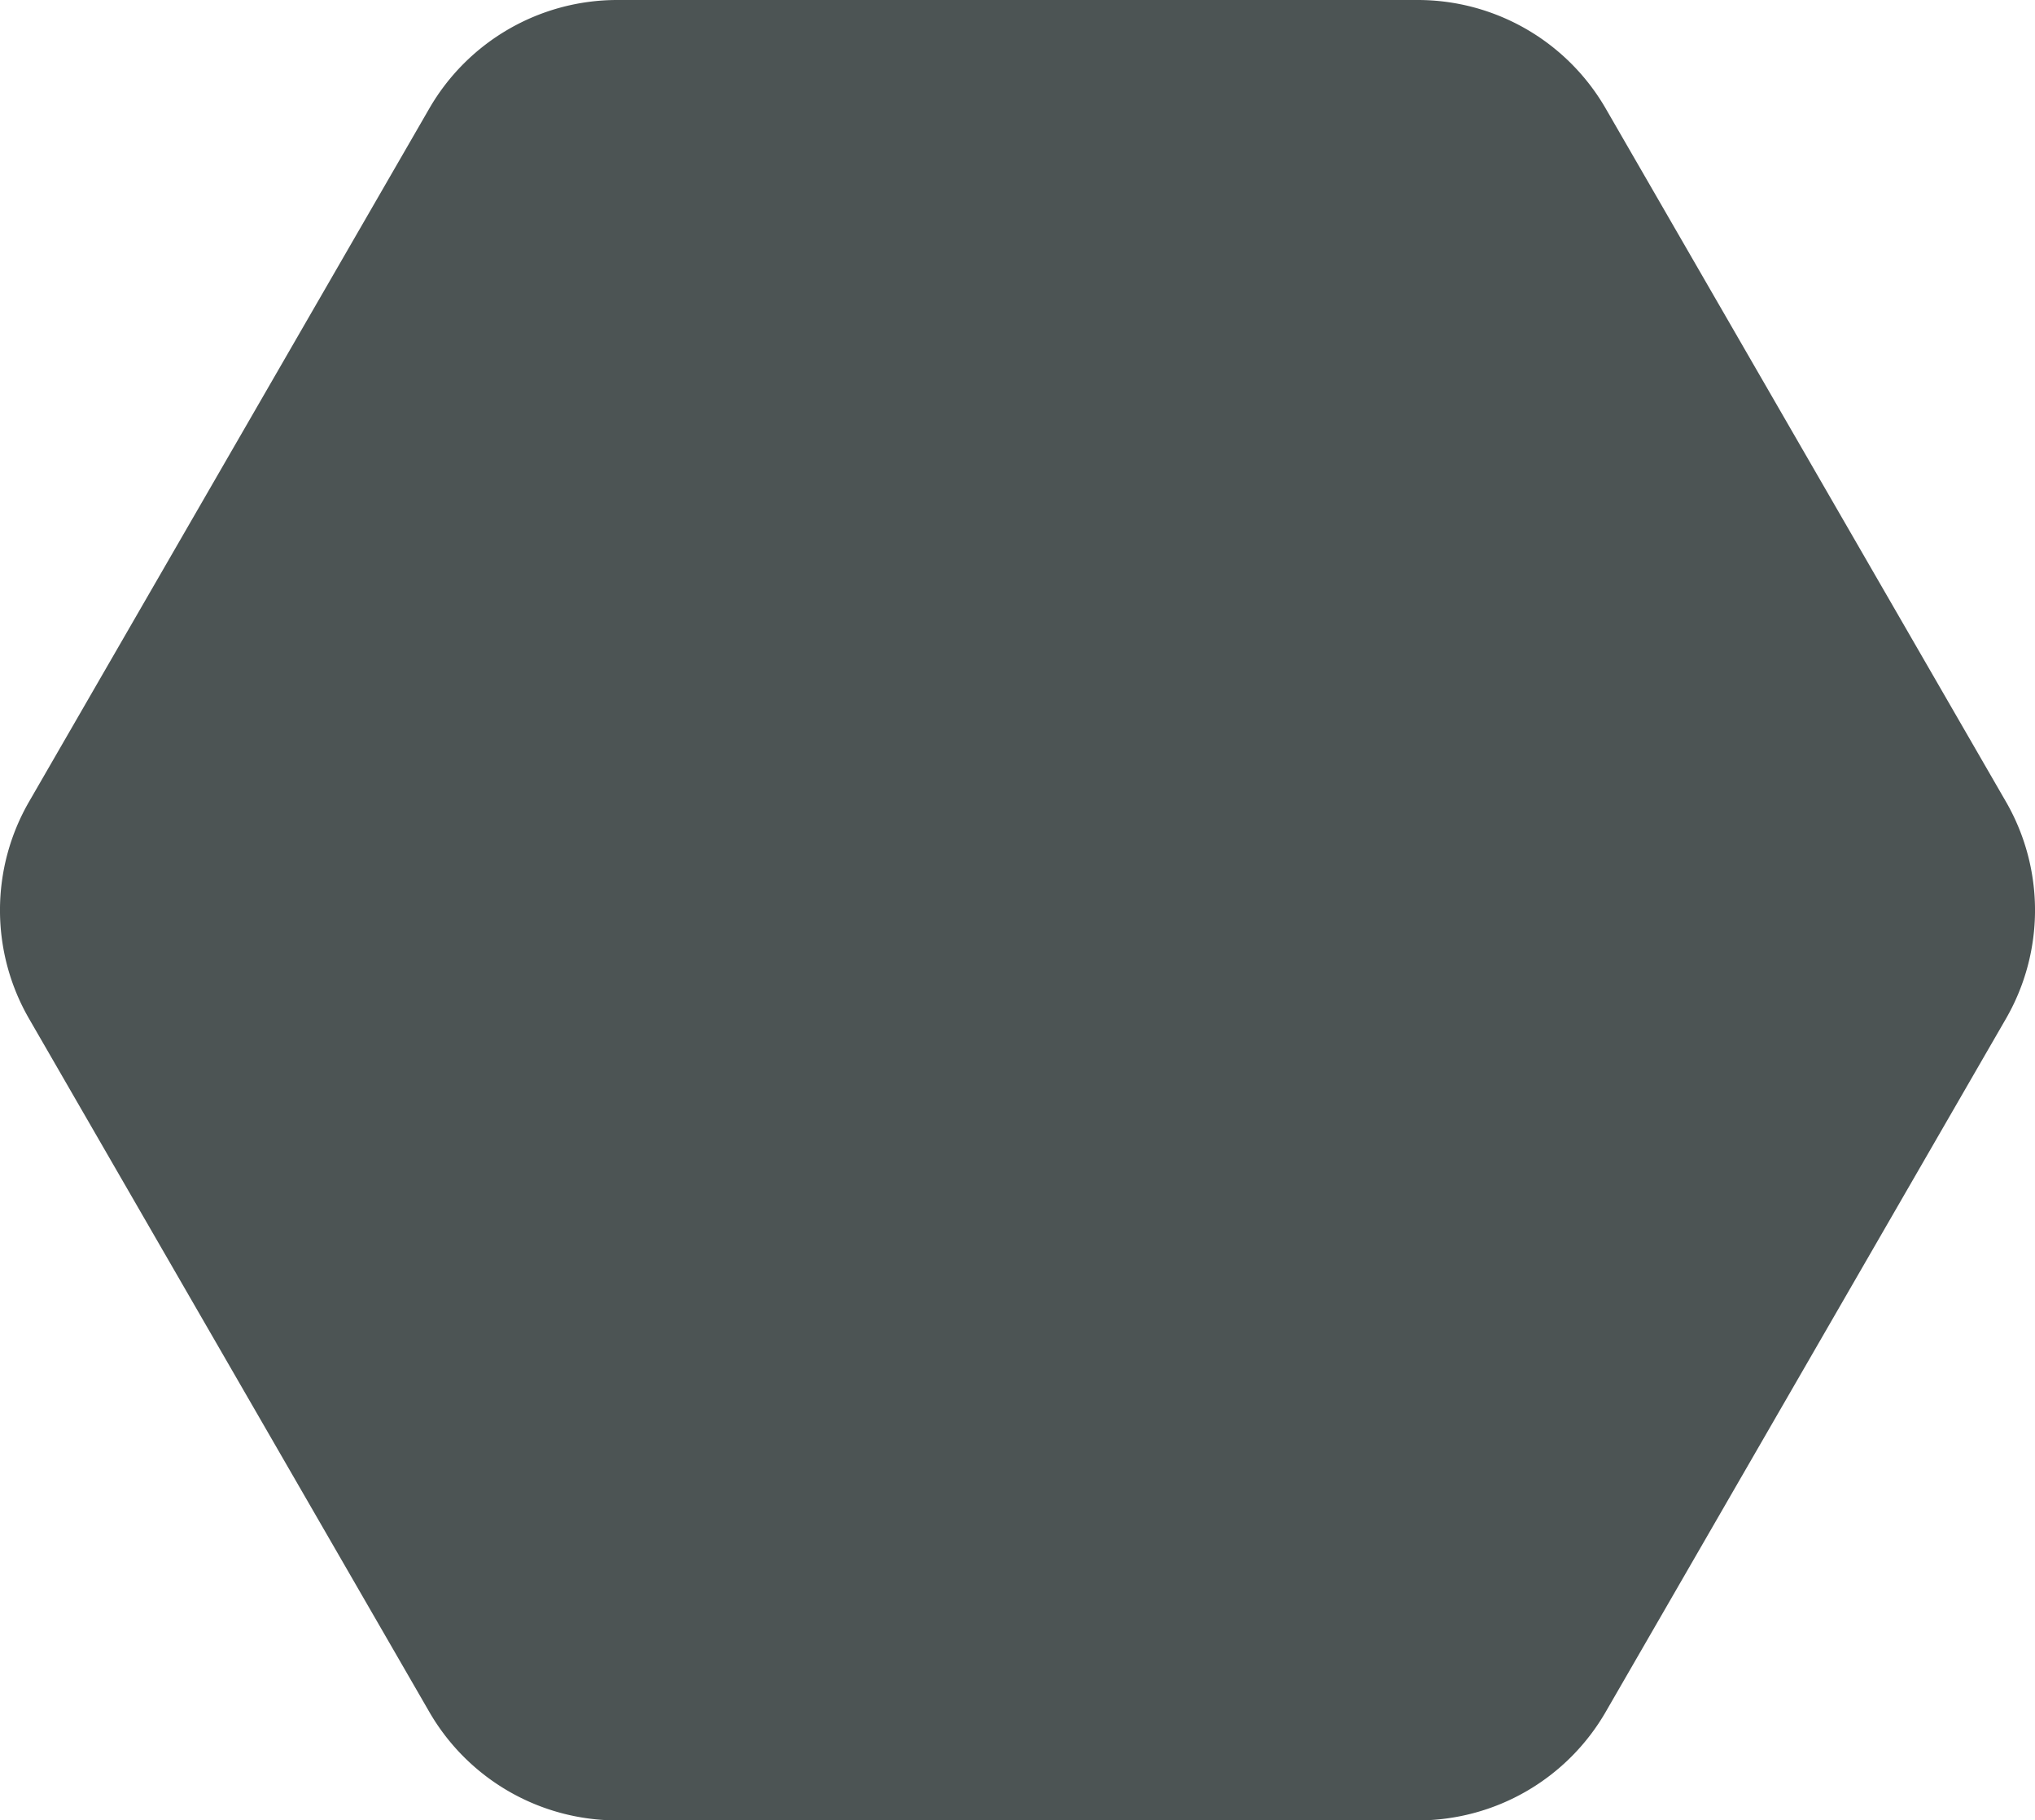 <svg xmlns="http://www.w3.org/2000/svg" width="60" height="53.676" viewBox="0 0 60 53.676">
  <path id="Path_25" data-name="Path 25" d="M72.881,50.888h-23.6a6.4,6.4,0,0,0-5.543,3.2l-11.8,20.438a6.4,6.4,0,0,0,0,6.4l11.8,20.438a6.4,6.4,0,0,0,5.543,3.2h23.6a6.4,6.4,0,0,0,5.543-3.2l11.8-20.438a6.4,6.4,0,0,0,0-6.4l-11.8-20.438a6.4,6.4,0,0,0-5.543-3.2" transform="translate(-31.081 -50.888)" fill="#4c5454"/>
</svg>
